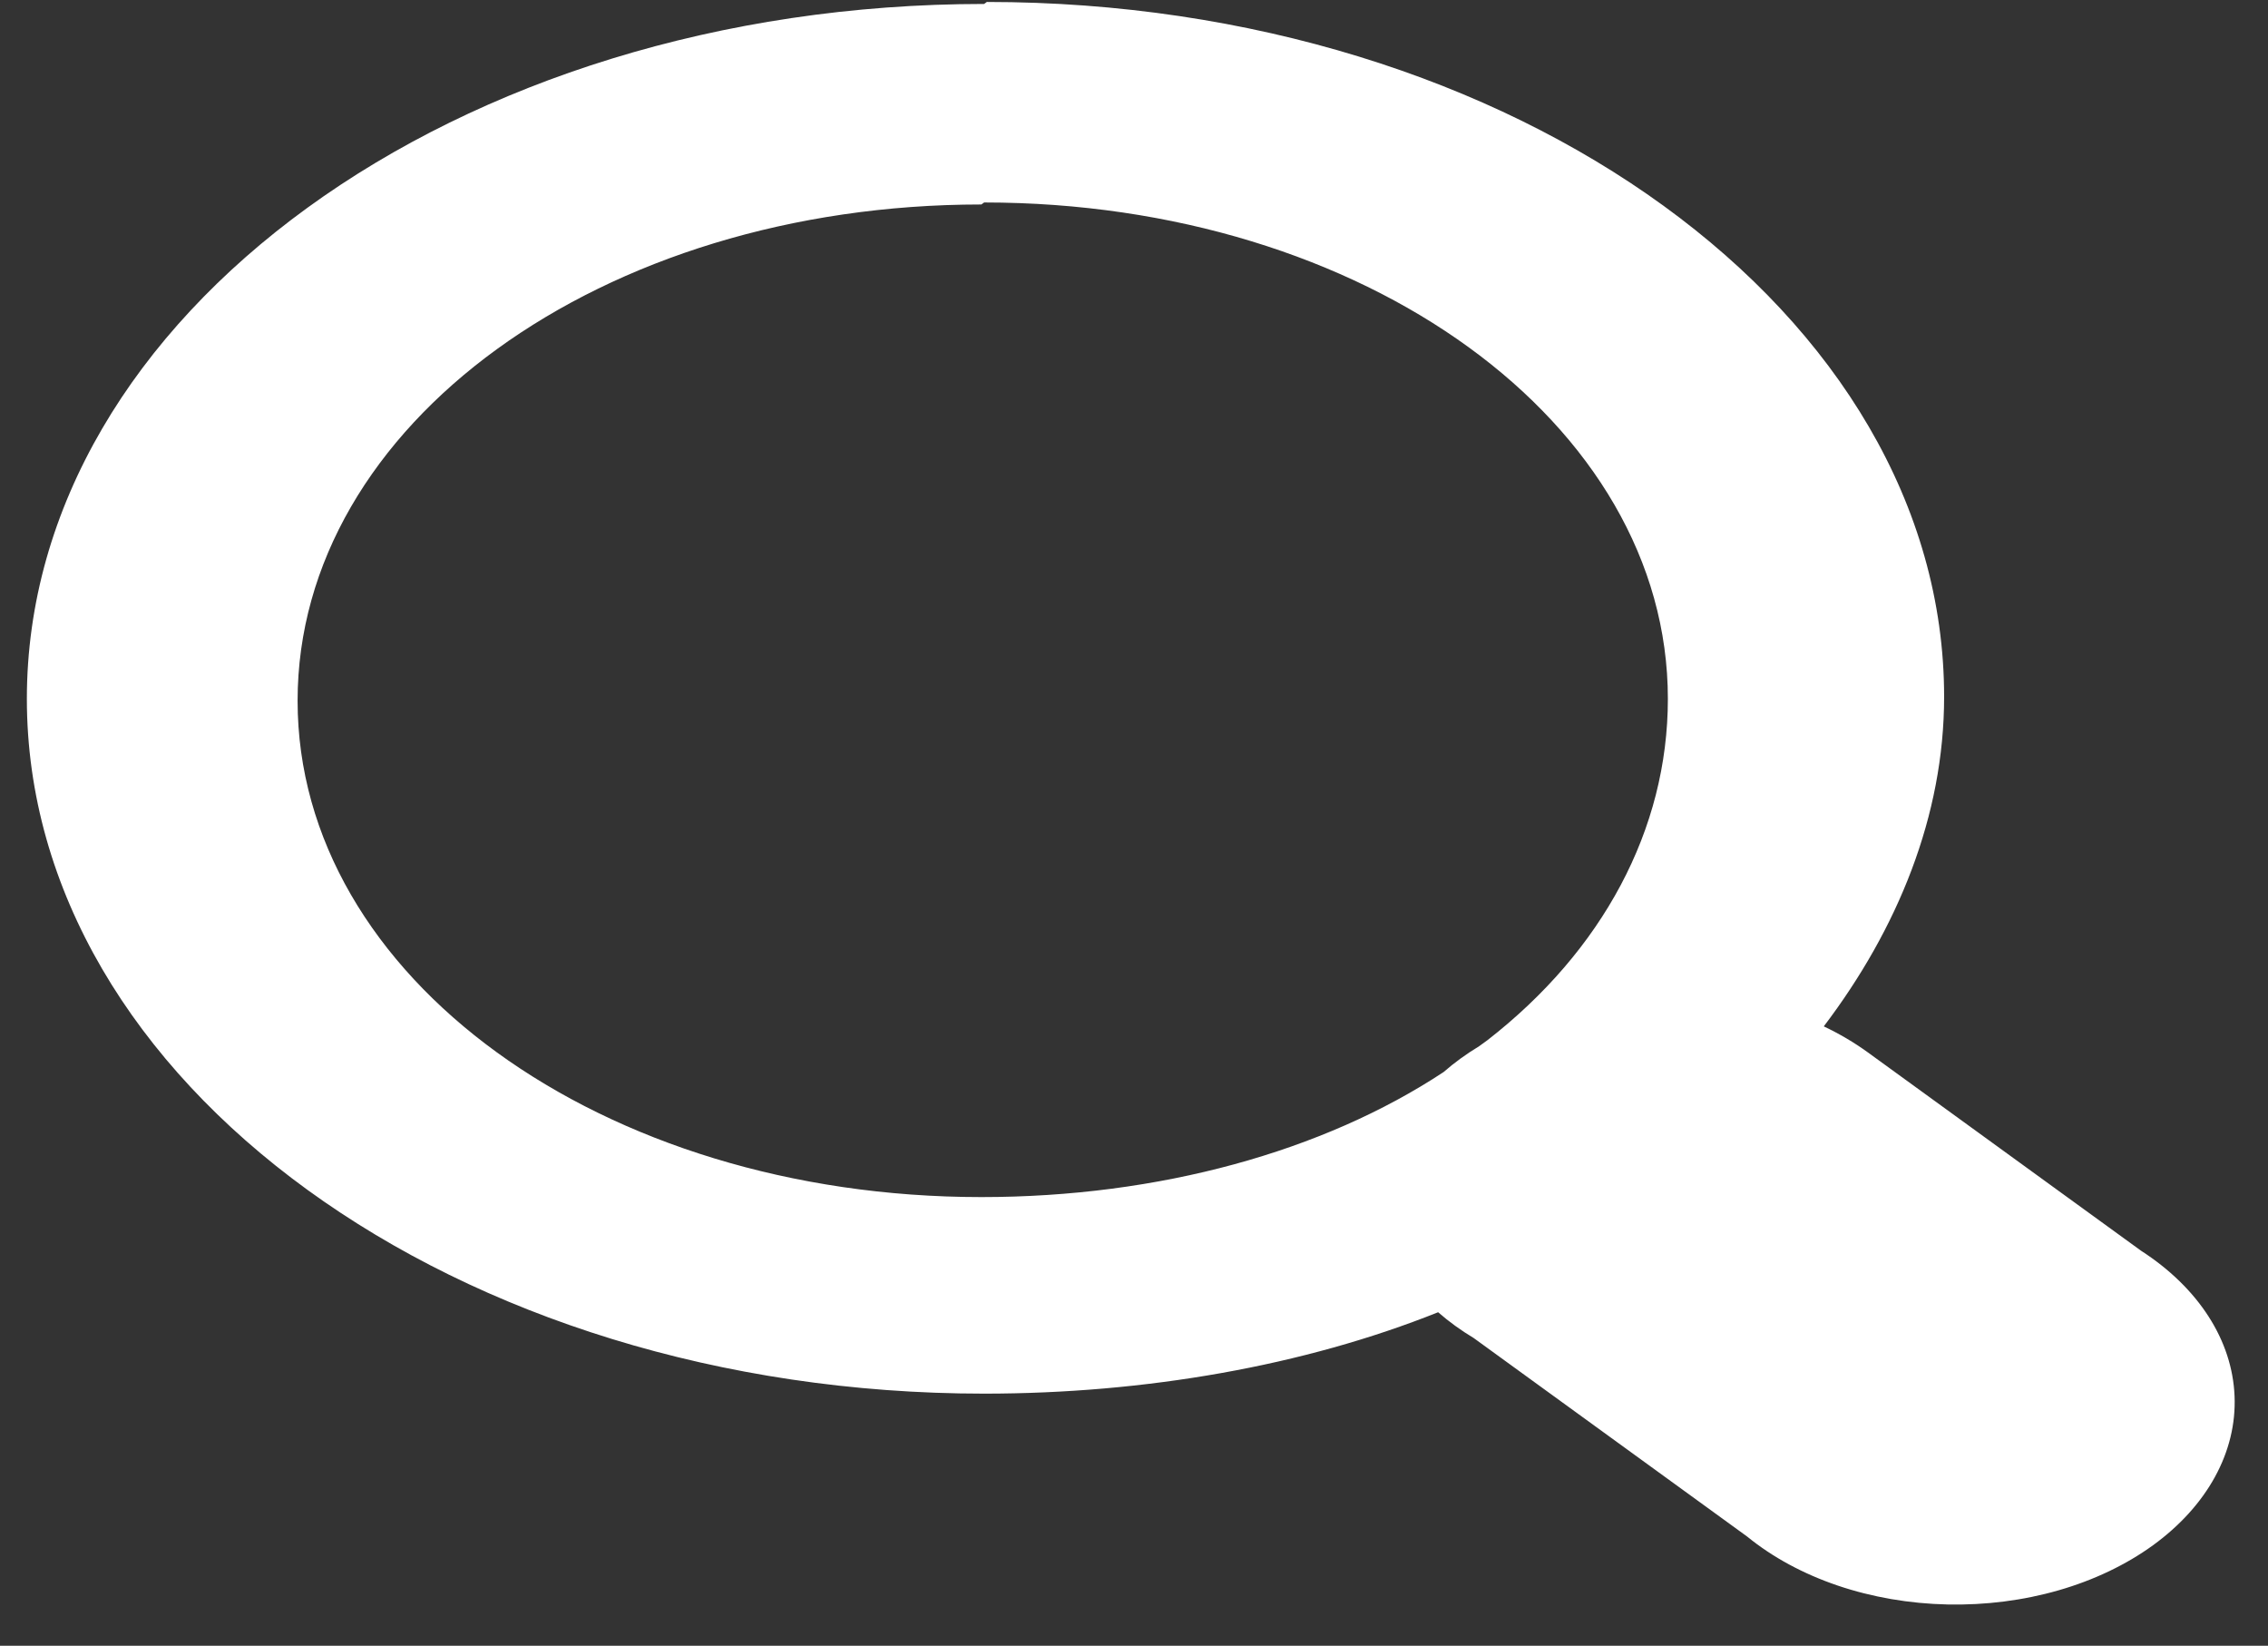 <svg width="51" height="37" viewBox="0 0 51 37" fill="none" xmlns="http://www.w3.org/2000/svg">
<rect x="0" y="0" width="51" height="37" fill="#333333" stroke="none"/>
<path d="M22.13 0.089C10.259 0.089 0.604 7.096 0.604 15.711C0.604 24.325 10.259 31.332 22.13 31.332C25.758 31.332 29.325 30.707 32.339 29.502C32.58 29.713 32.848 29.907 33.139 30.082L39.289 34.546C39.857 35.009 40.549 35.384 41.324 35.647C42.098 35.909 42.939 36.054 43.793 36.072C44.648 36.09 45.498 35.982 46.293 35.753C47.088 35.524 47.809 35.179 48.414 34.741C49.018 34.302 49.493 33.778 49.808 33.202C50.124 32.625 50.274 32.008 50.248 31.387C50.223 30.767 50.024 30.157 49.662 29.595C49.3 29.033 48.784 28.531 48.145 28.119L41.995 23.655C41.695 23.438 41.365 23.243 41.011 23.075C42.671 20.888 43.717 18.344 43.717 15.666C43.717 7.052 34.061 0.044 22.191 0.044L22.13 0.089ZM22.13 4.552C30.678 4.552 37.505 9.507 37.505 15.711C37.505 18.656 36.029 21.379 33.446 23.387C33.385 23.432 33.323 23.477 33.261 23.521C32.971 23.697 32.703 23.891 32.462 24.102C29.756 25.887 26.066 26.913 22.068 26.913C13.519 26.913 6.692 21.959 6.692 15.755C6.692 9.551 13.519 4.597 22.068 4.597L22.13 4.552Z" fill="white"/>
</svg>
